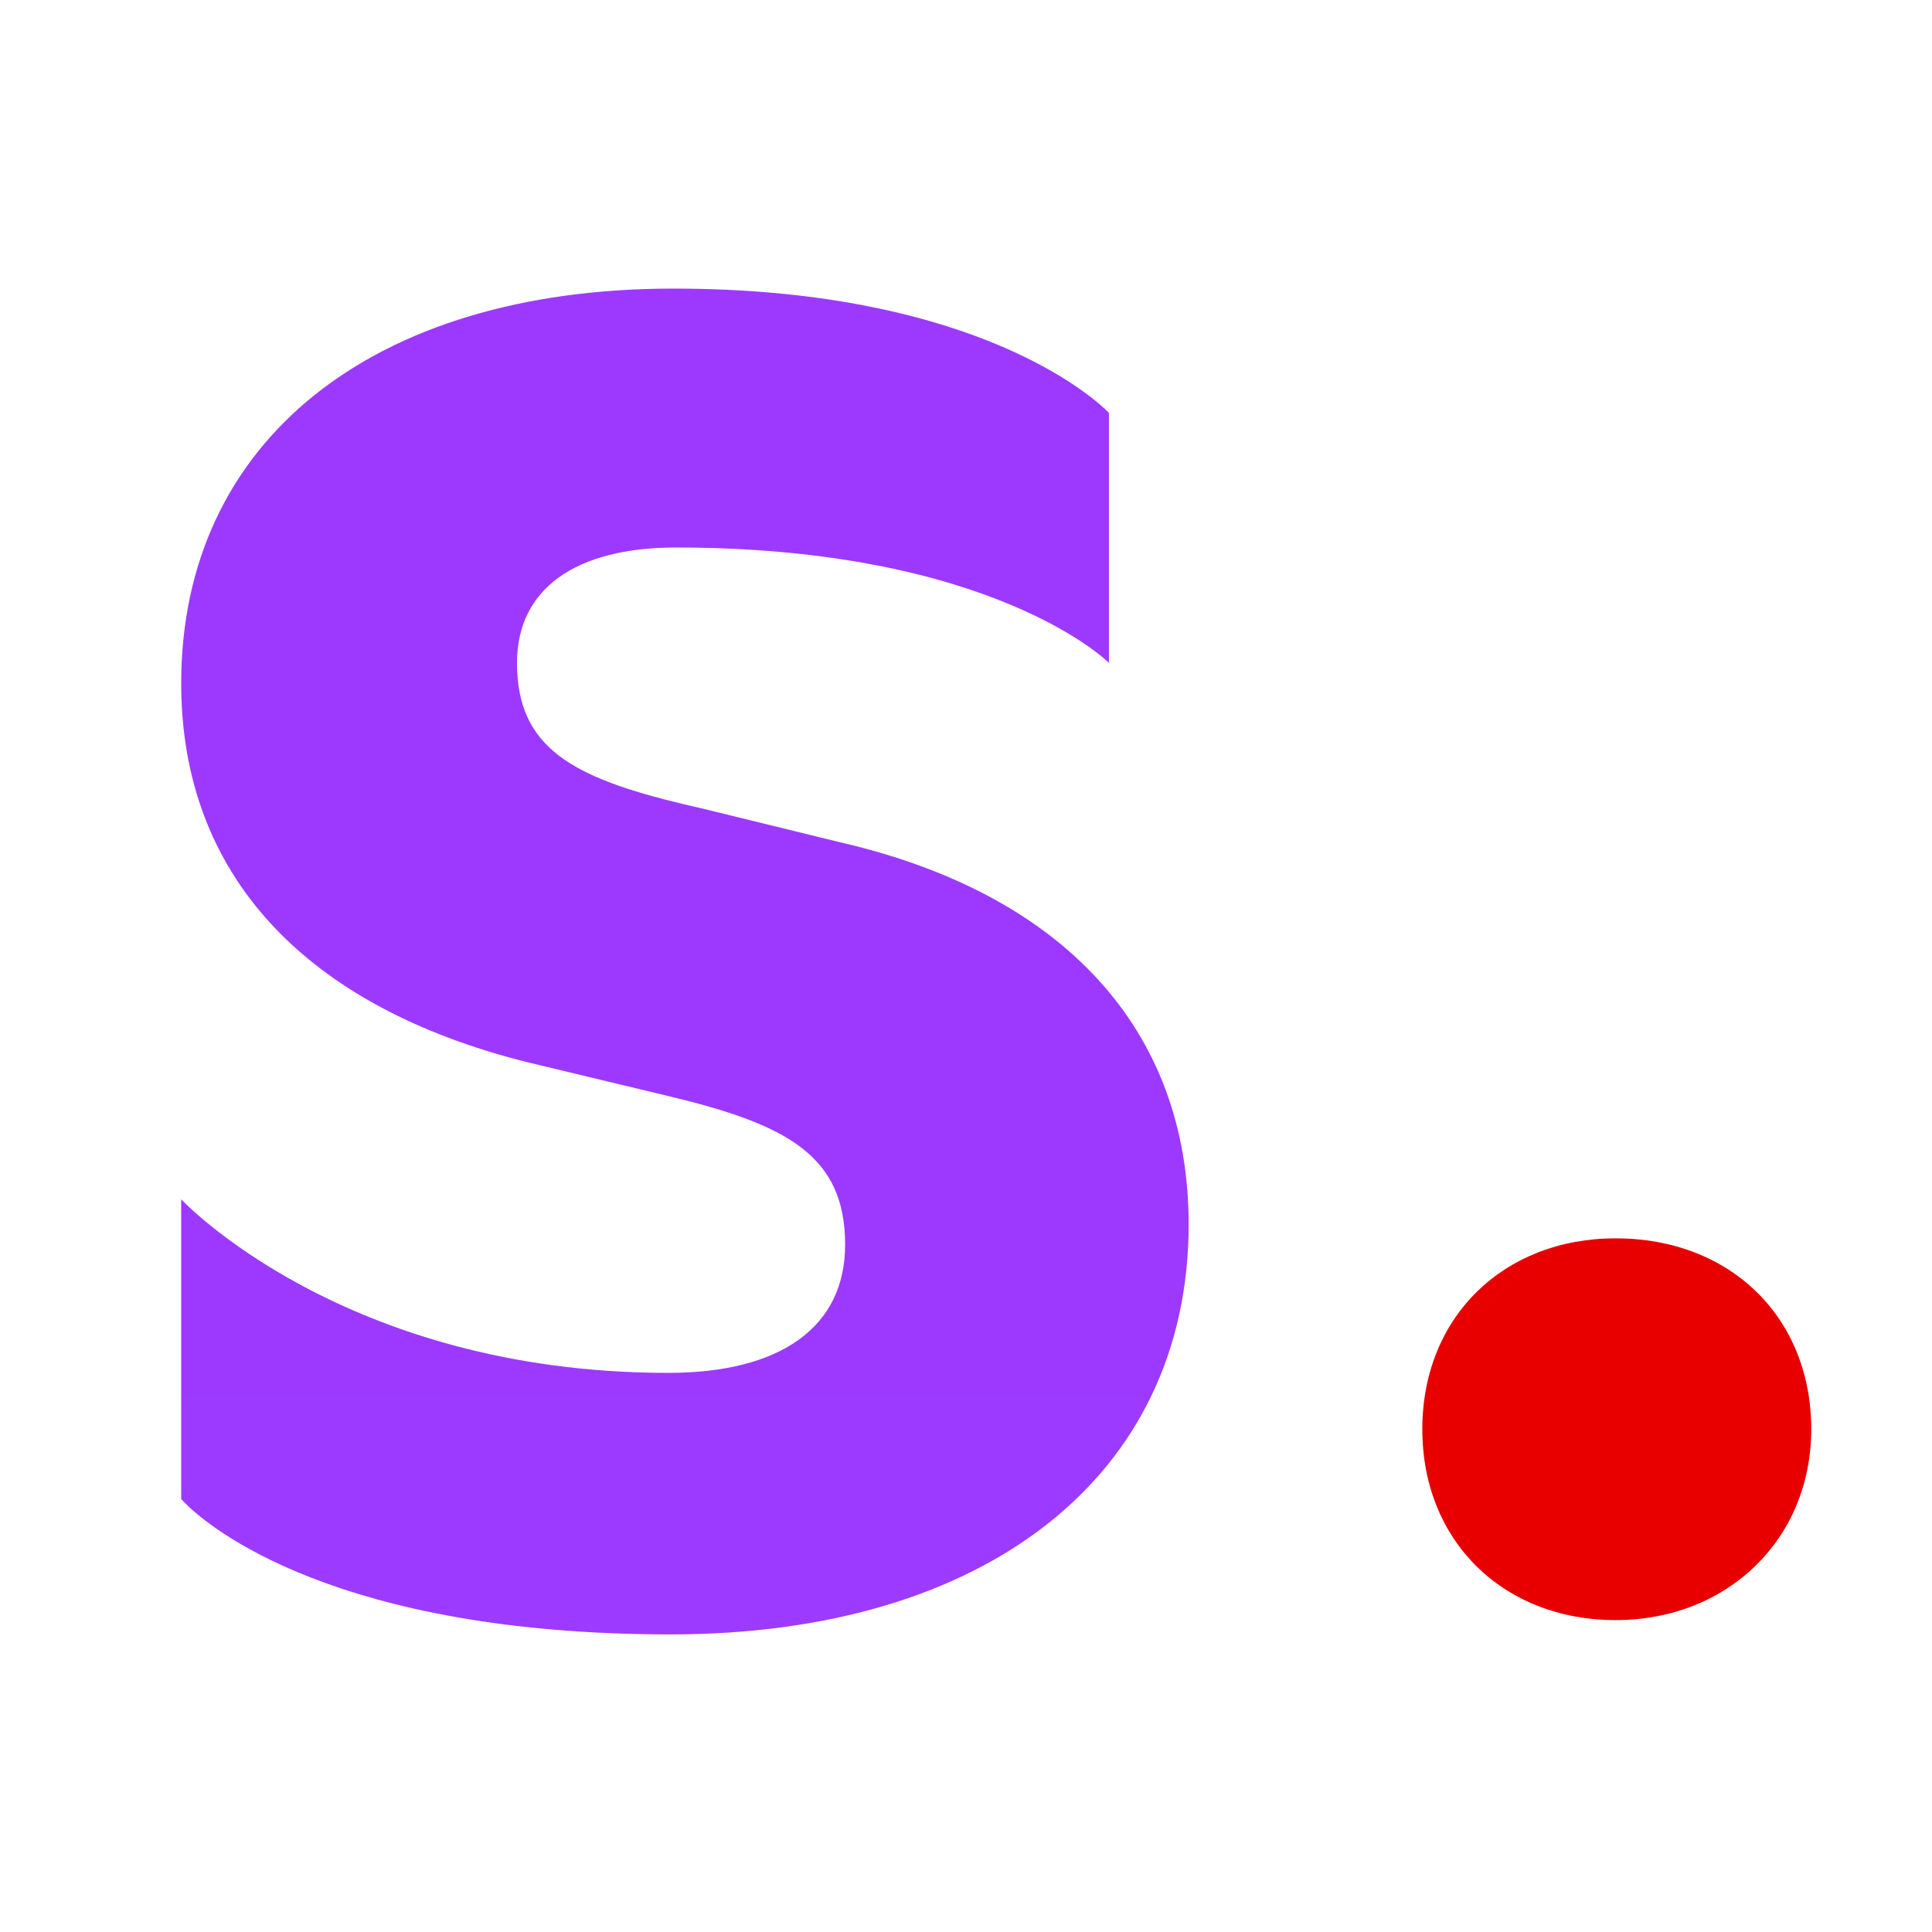 <!-- created by svgstack.com | Attribution is required. --><svg width="128" height="128" viewBox="0 0 128 128" fill="none" xmlns="http://www.w3.org/2000/svg"><path d="M107.037 107.335C114.468 107.335 119.999 101.96 119.999 94.689C119.999 87.259 114.624 82.043 107.037 82.043C99.609 82.043 94.232 87.259 94.232 94.689C94.232 102.117 99.608 107.335 107.037 107.335Z" fill="#E80000"/><path d="M44.442 108.283C65.332 108.283 78.751 97.753 78.751 81.11C78.751 68.202 70.428 59.2 55.652 55.803L46.652 53.596L45.337 53.291C37.9 51.513 34.253 49.538 34.253 43.916C34.253 38.991 38.16 36.273 44.783 36.273C65.838 36.273 73.47 43.916 73.47 43.916V27.358L73.2 27.092C71.676 25.679 63.586 19.12 44.614 19.12C24.573 19.12 12.005 29.308 12.005 45.272C12.005 57.949 20.196 66.695 34.969 70.382L44.273 72.615C52.086 74.483 55.992 76.522 55.992 82.465C55.992 87.901 51.746 90.957 44.273 90.957C22.747 90.959 12.005 79.458 12.005 79.458V99.314L12.28 99.606C13.834 101.148 22.22 108.283 44.442 108.283Z" fill="url(#paint0_linear_10019_795)"/><defs><linearGradient id="paint0_linear_10019_795" x1="31899.4" y1="-18.267" x2="31899.4" y2="15706.2" gradientUnits="userSpaceOnUse"><stop stop-color="#9D39FF"/><stop offset="1" stop-color="#A380FF"/></linearGradient></defs></svg> 